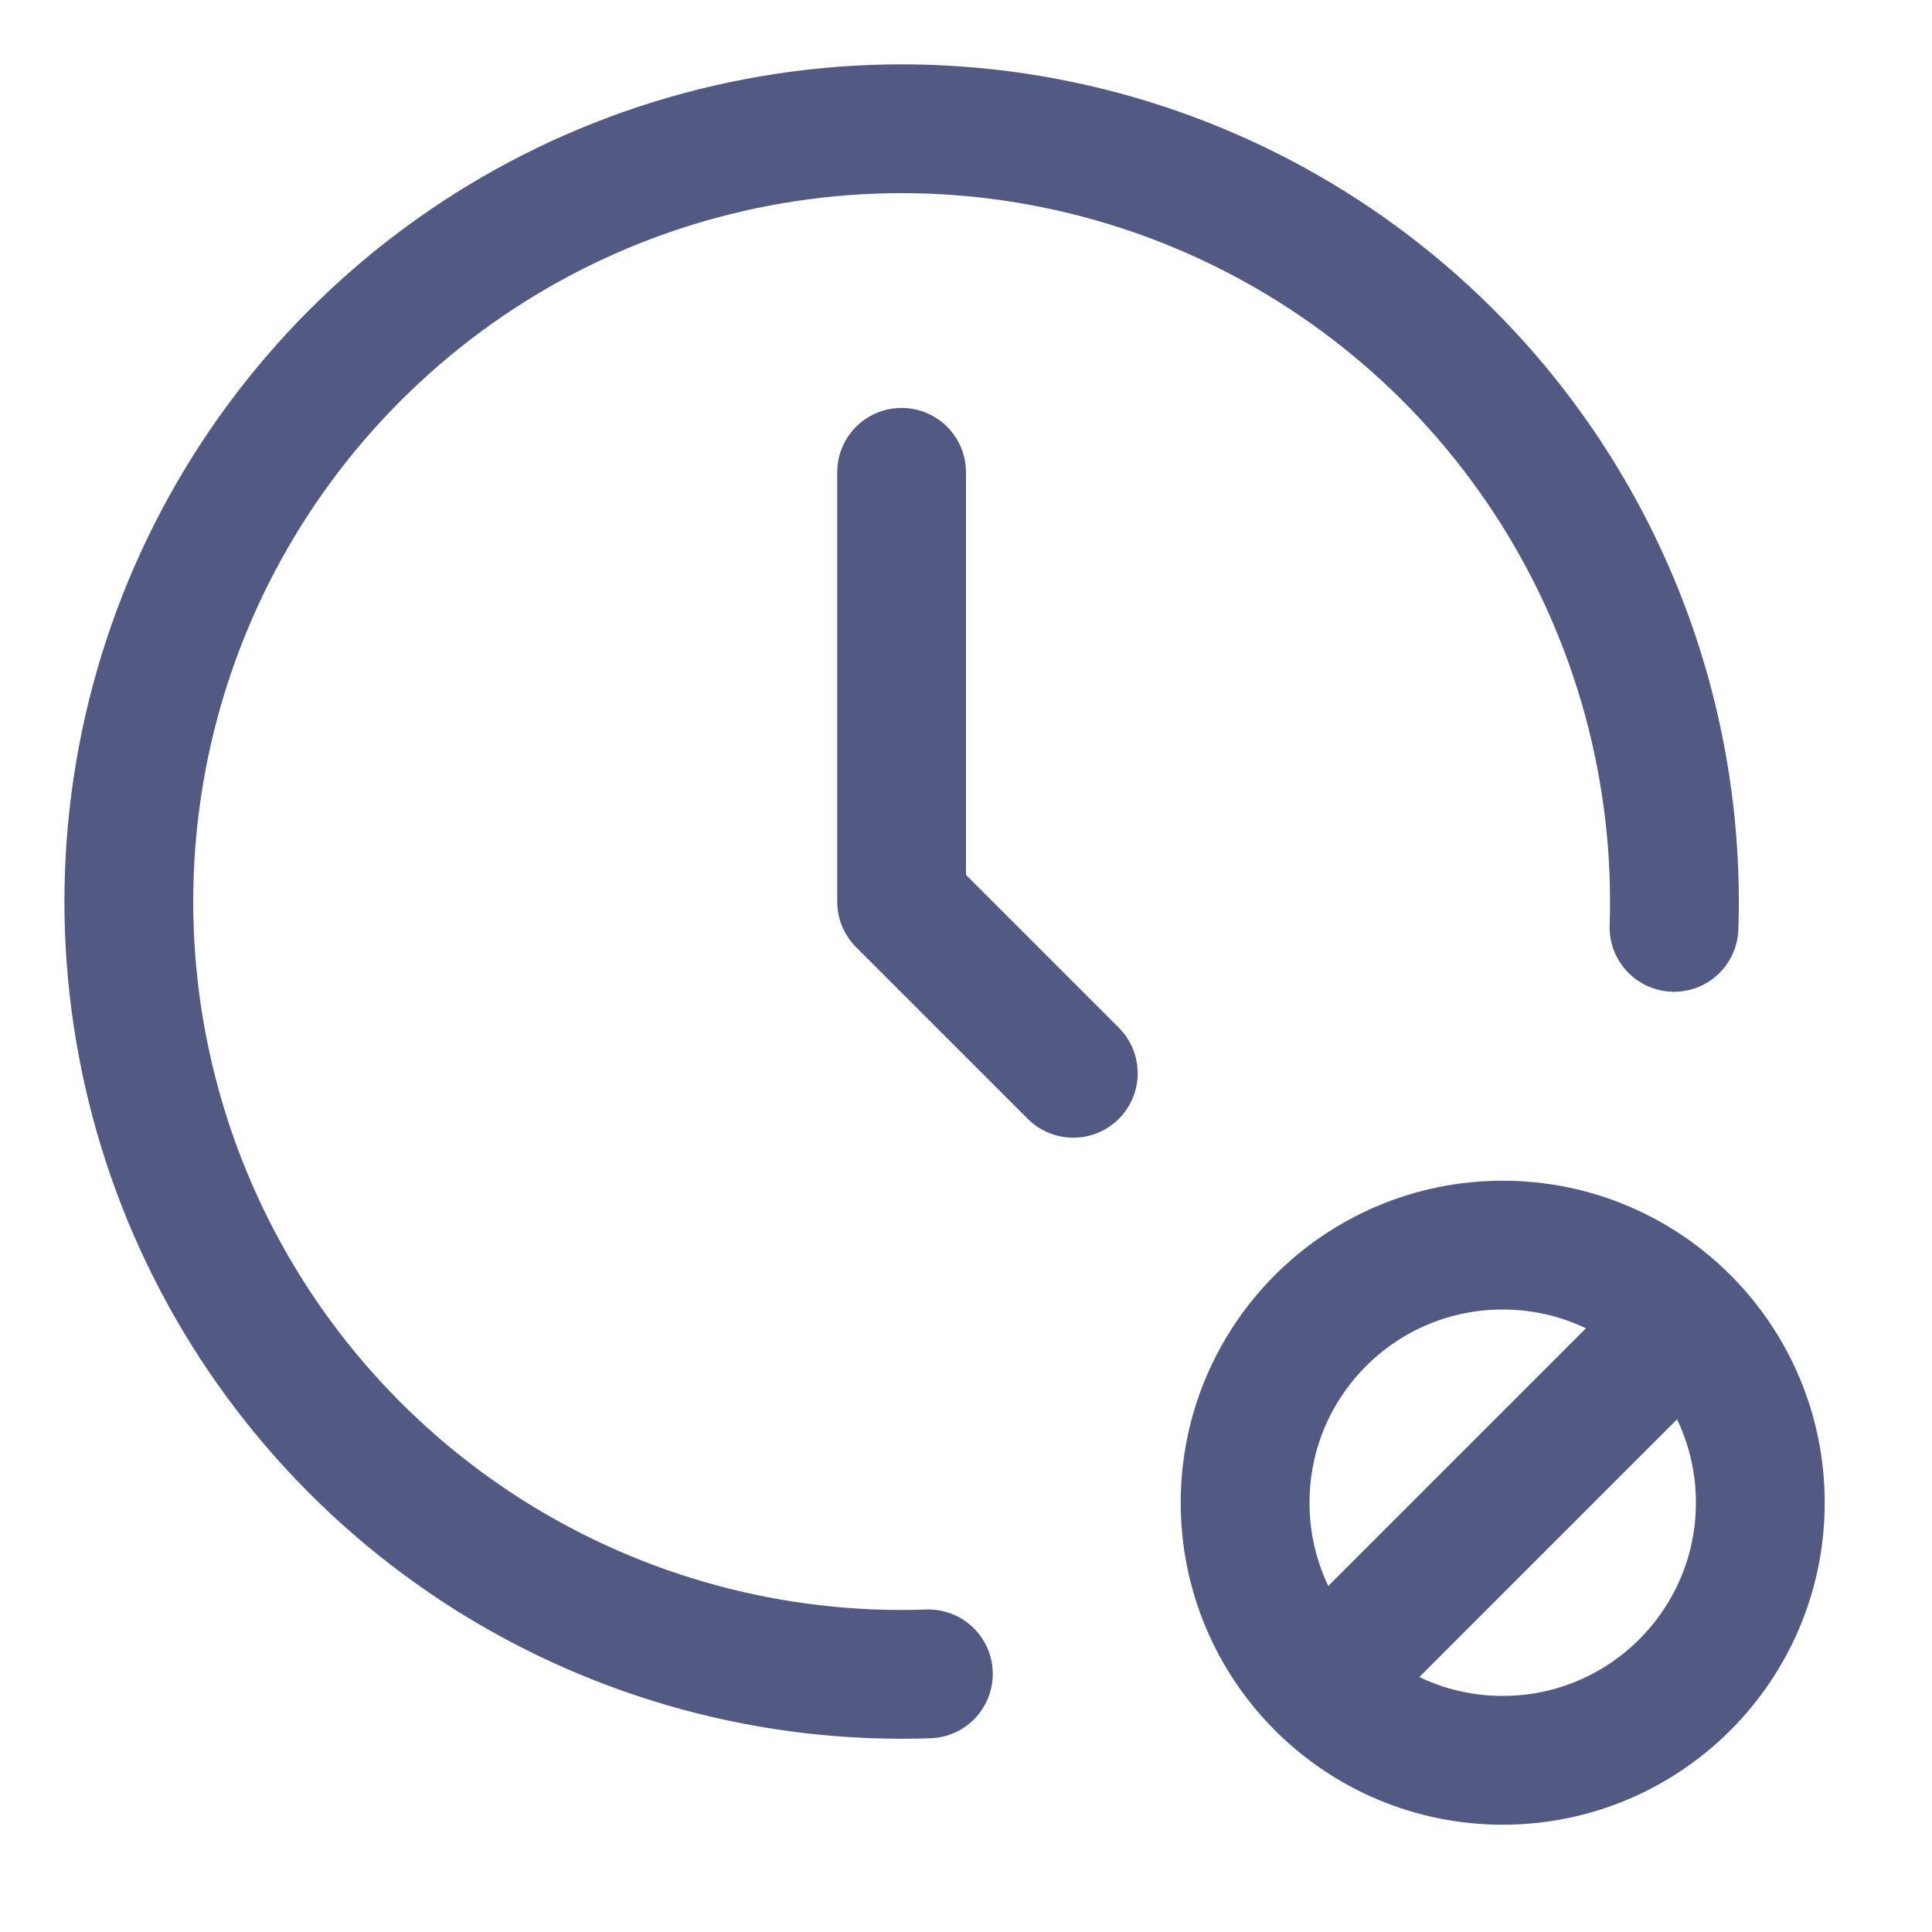 <svg width="15" height="15" viewBox="0 0 15 15" fill="none" xmlns="http://www.w3.org/2000/svg">
<path d="M10.333 13L13 10.333M12.997 7.2C13.037 5.997 12.714 4.809 12.07 3.791C11.426 2.774 10.491 1.974 9.387 1.495C8.282 1.016 7.059 0.88 5.876 1.106C4.693 1.331 3.606 1.908 2.755 2.76C1.904 3.612 1.329 4.7 1.105 5.883C0.881 7.066 1.018 8.289 1.498 9.393C1.978 10.497 2.78 11.431 3.798 12.074C4.817 12.716 6.005 13.038 7.208 12.996M7 3.667V7L8.333 8.333M13.667 11.667C13.667 12.771 12.771 13.667 11.667 13.667C10.562 13.667 9.667 12.771 9.667 11.667C9.667 10.562 10.562 9.667 11.667 9.667C12.771 9.667 13.667 10.562 13.667 11.667Z" stroke="#525A84" stroke-linecap="round" stroke-linejoin="round"/>
</svg>
